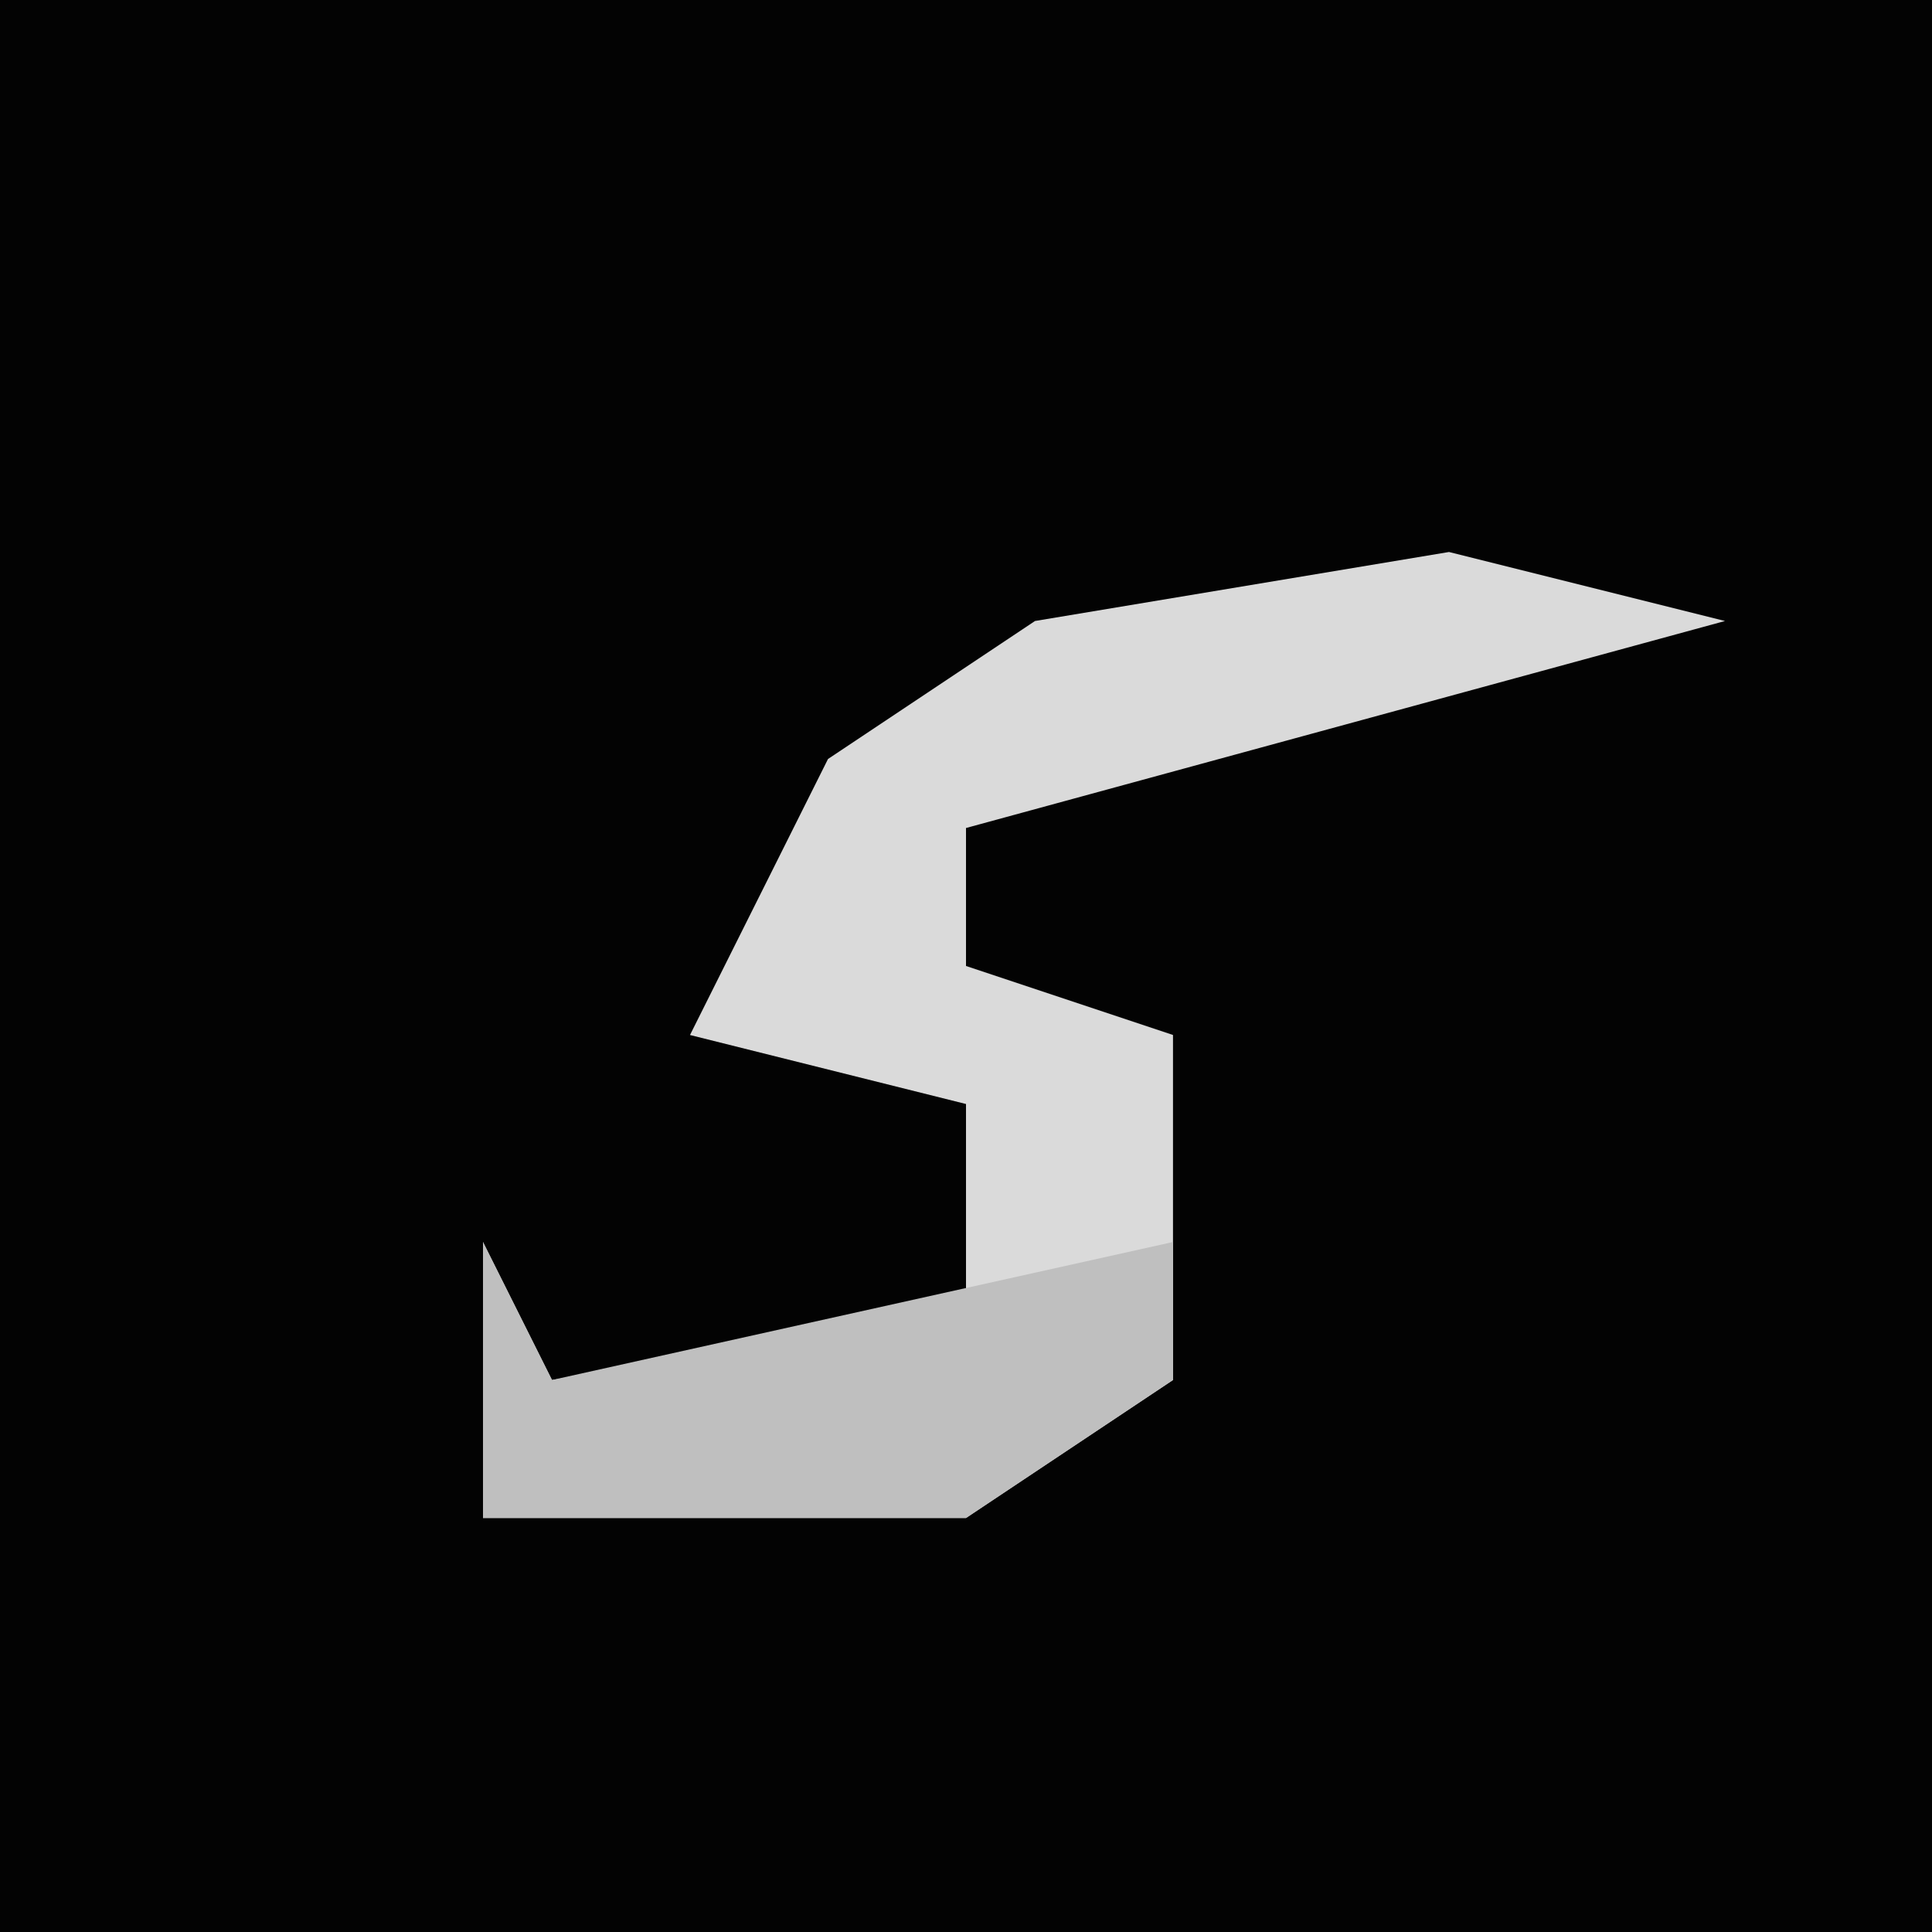 <?xml version="1.0" encoding="UTF-8"?>
<svg version="1.1" xmlns="http://www.w3.org/2000/svg" width="28" height="28">
<path d="M0,0 L28,0 L28,28 L0,28 Z " fill="#030303" transform="translate(0,0)"/>
<path d="M0,0 L4,1 L-7,4 L-7,6 L-4,7 L-4,12 L-7,14 L-14,14 L-14,10 L-13,12 L-7,11 L-7,8 L-11,7 L-9,3 L-6,1 Z " fill="#DADADA" transform="translate(21,8)"/>
<path d="M0,0 L1,2 L10,0 L10,2 L7,4 L0,4 Z " fill="#BFBFBF" transform="translate(7,18)"/>
</svg>
